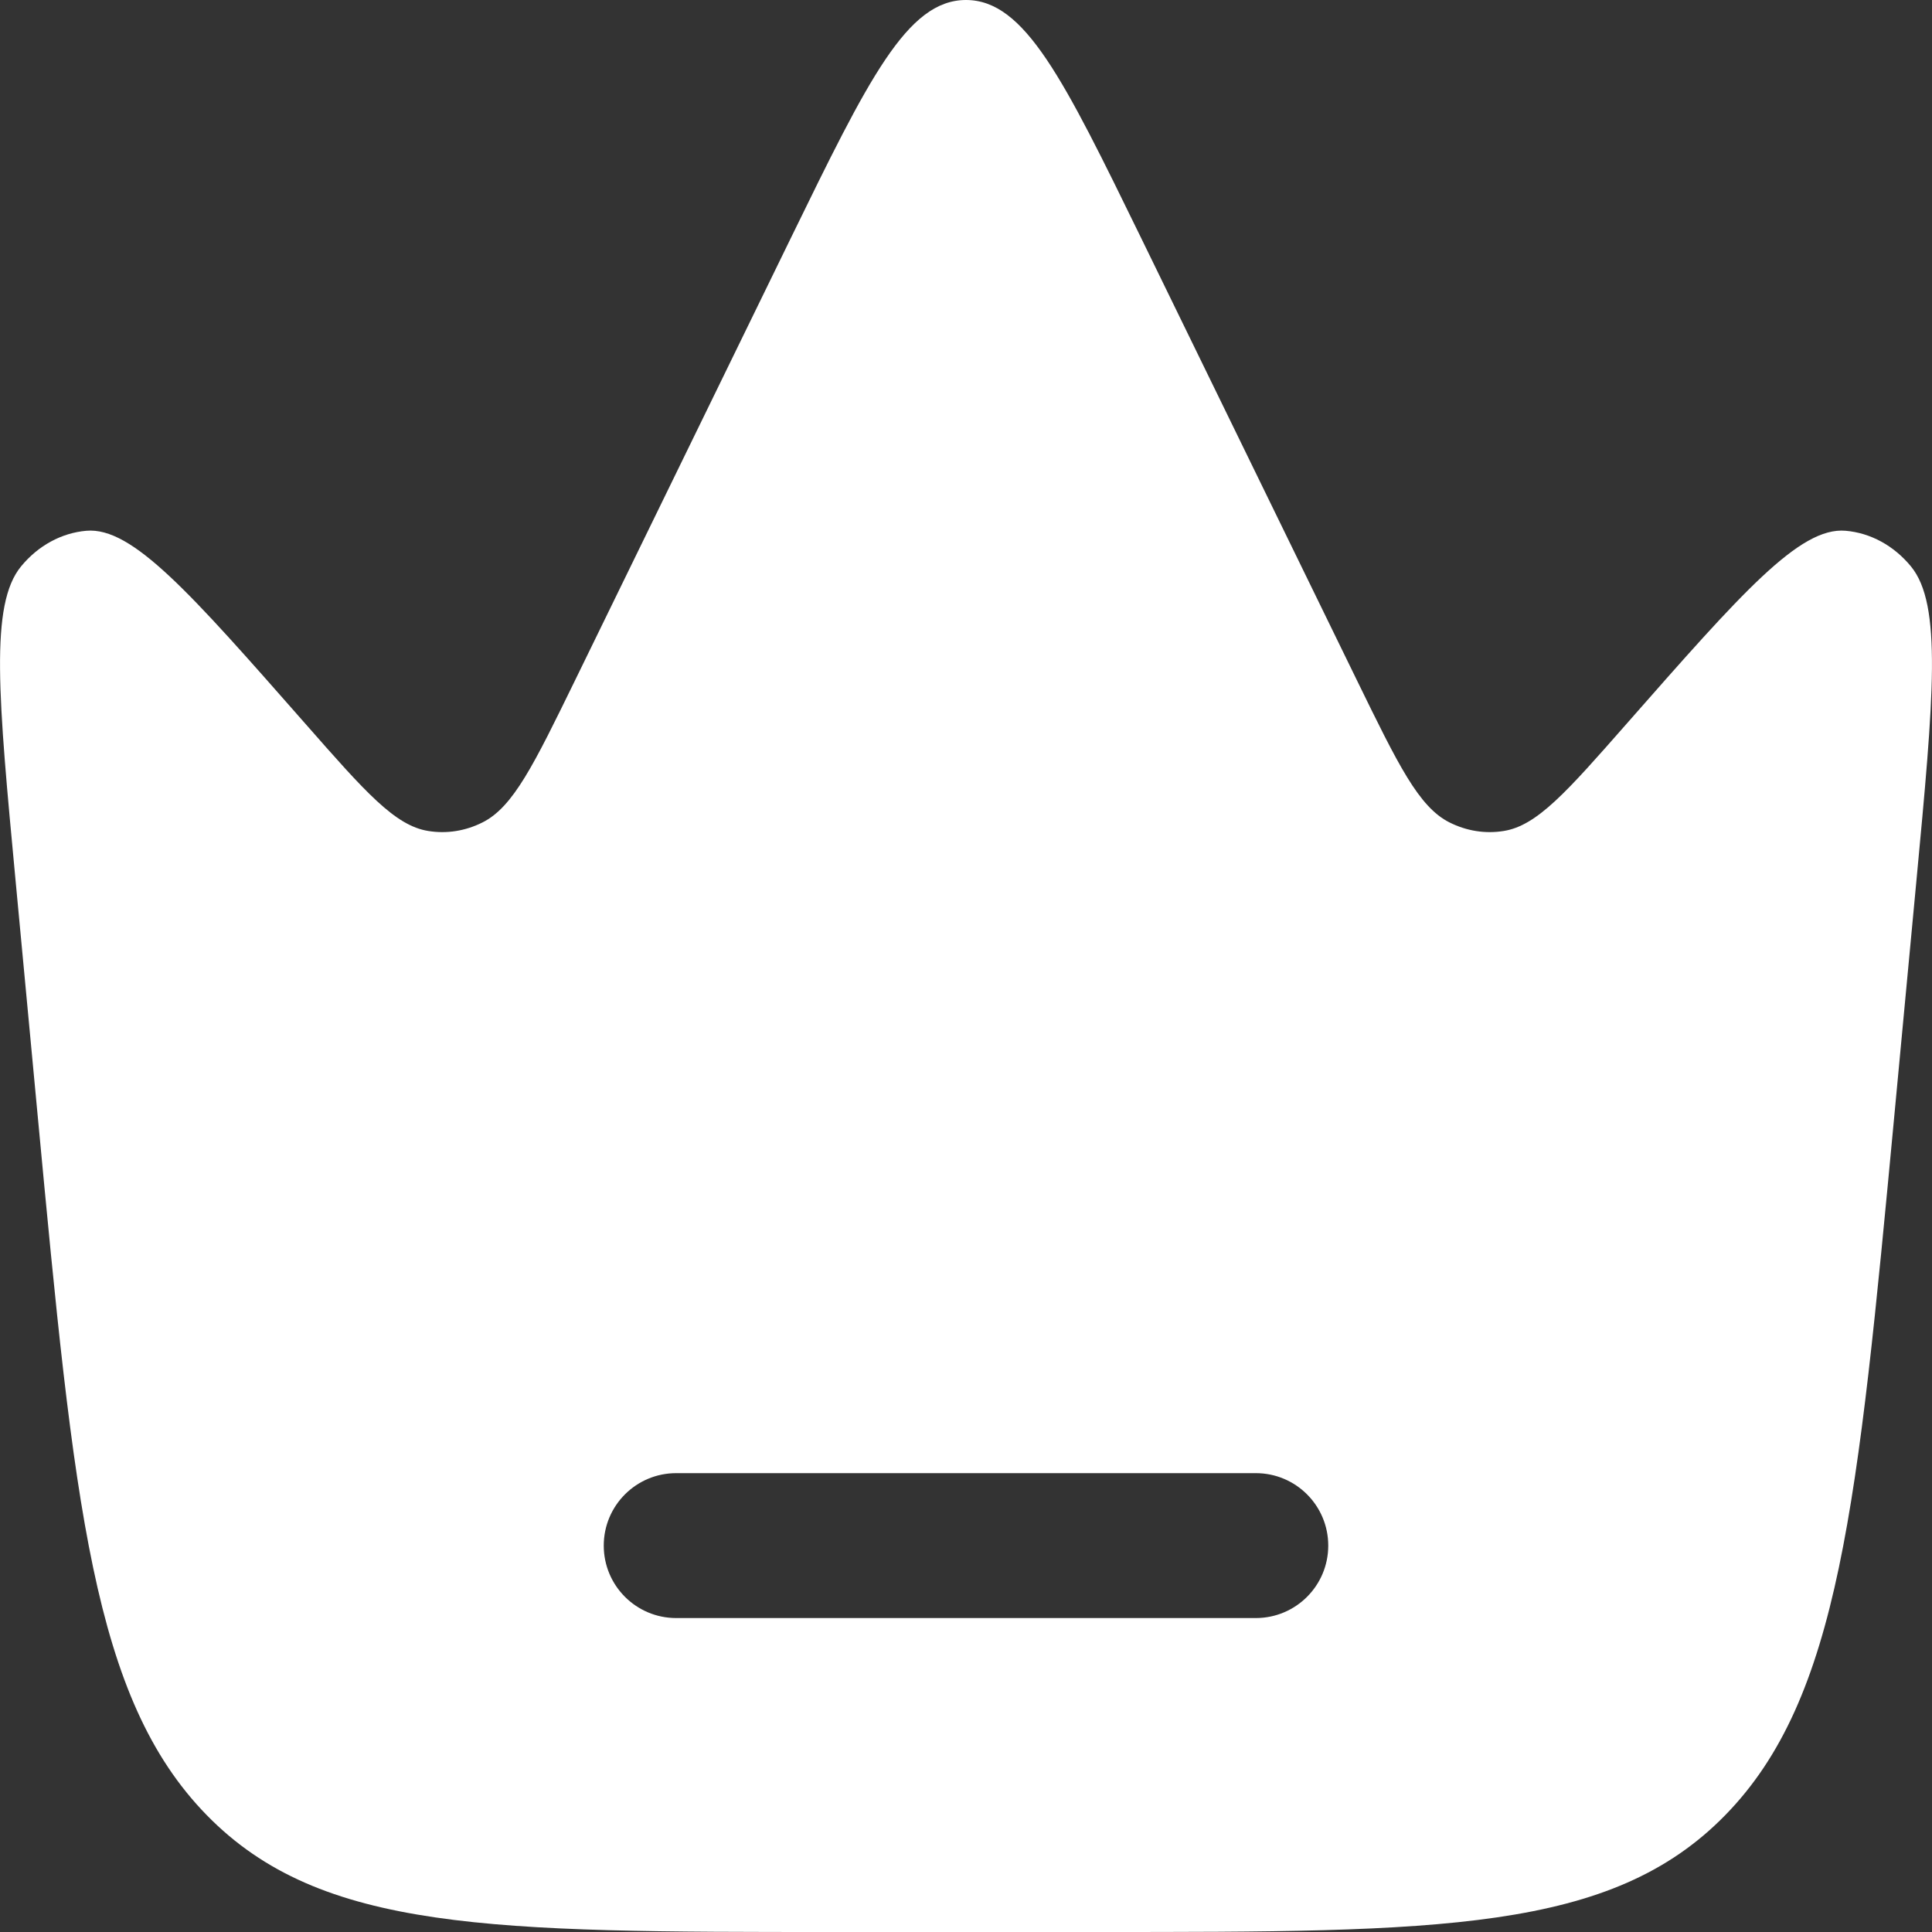 <svg width="18" height="18" viewBox="0 0 18 18" fill="none" xmlns="http://www.w3.org/2000/svg">
<rect x="0" y="0" width="18" height="18" fill="#333333" stroke="none"/>
<path fill-rule="evenodd" clip-rule="evenodd" d="M17.854 8.214L17.648 10.405C17.308 14.017 17.138 15.822 16.074 16.911C15.01 18 13.414 18 10.224 18H7.776C4.586 18 2.99 18 1.926 16.911C0.862 15.822 0.692 14.017 0.352 10.405L0.146 8.214C-0.016 6.492 -0.097 5.632 0.197 5.276C0.356 5.083 0.573 4.965 0.805 4.945C1.233 4.908 1.77 5.52 2.846 6.744C3.402 7.377 3.68 7.693 3.99 7.742C4.162 7.77 4.337 7.742 4.496 7.662C4.782 7.518 4.973 7.126 5.355 6.344L7.368 2.218C8.09 0.739 8.451 0 9 0C9.549 0 9.91 0.739 10.632 2.218L12.645 6.344C13.027 7.126 13.218 7.518 13.504 7.662C13.663 7.742 13.838 7.77 14.01 7.742C14.32 7.693 14.598 7.377 15.154 6.744C16.23 5.52 16.767 4.908 17.195 4.945C17.427 4.965 17.644 5.083 17.803 5.276C18.097 5.632 18.016 6.492 17.854 8.214ZM5.625 14.4C5.625 14.027 5.927 13.725 6.3 13.725H11.7C12.073 13.725 12.375 14.027 12.375 14.4C12.375 14.773 12.073 15.075 11.7 15.075H6.3C5.927 15.075 5.625 14.773 5.625 14.4Z" fill="white"/>
</svg>
